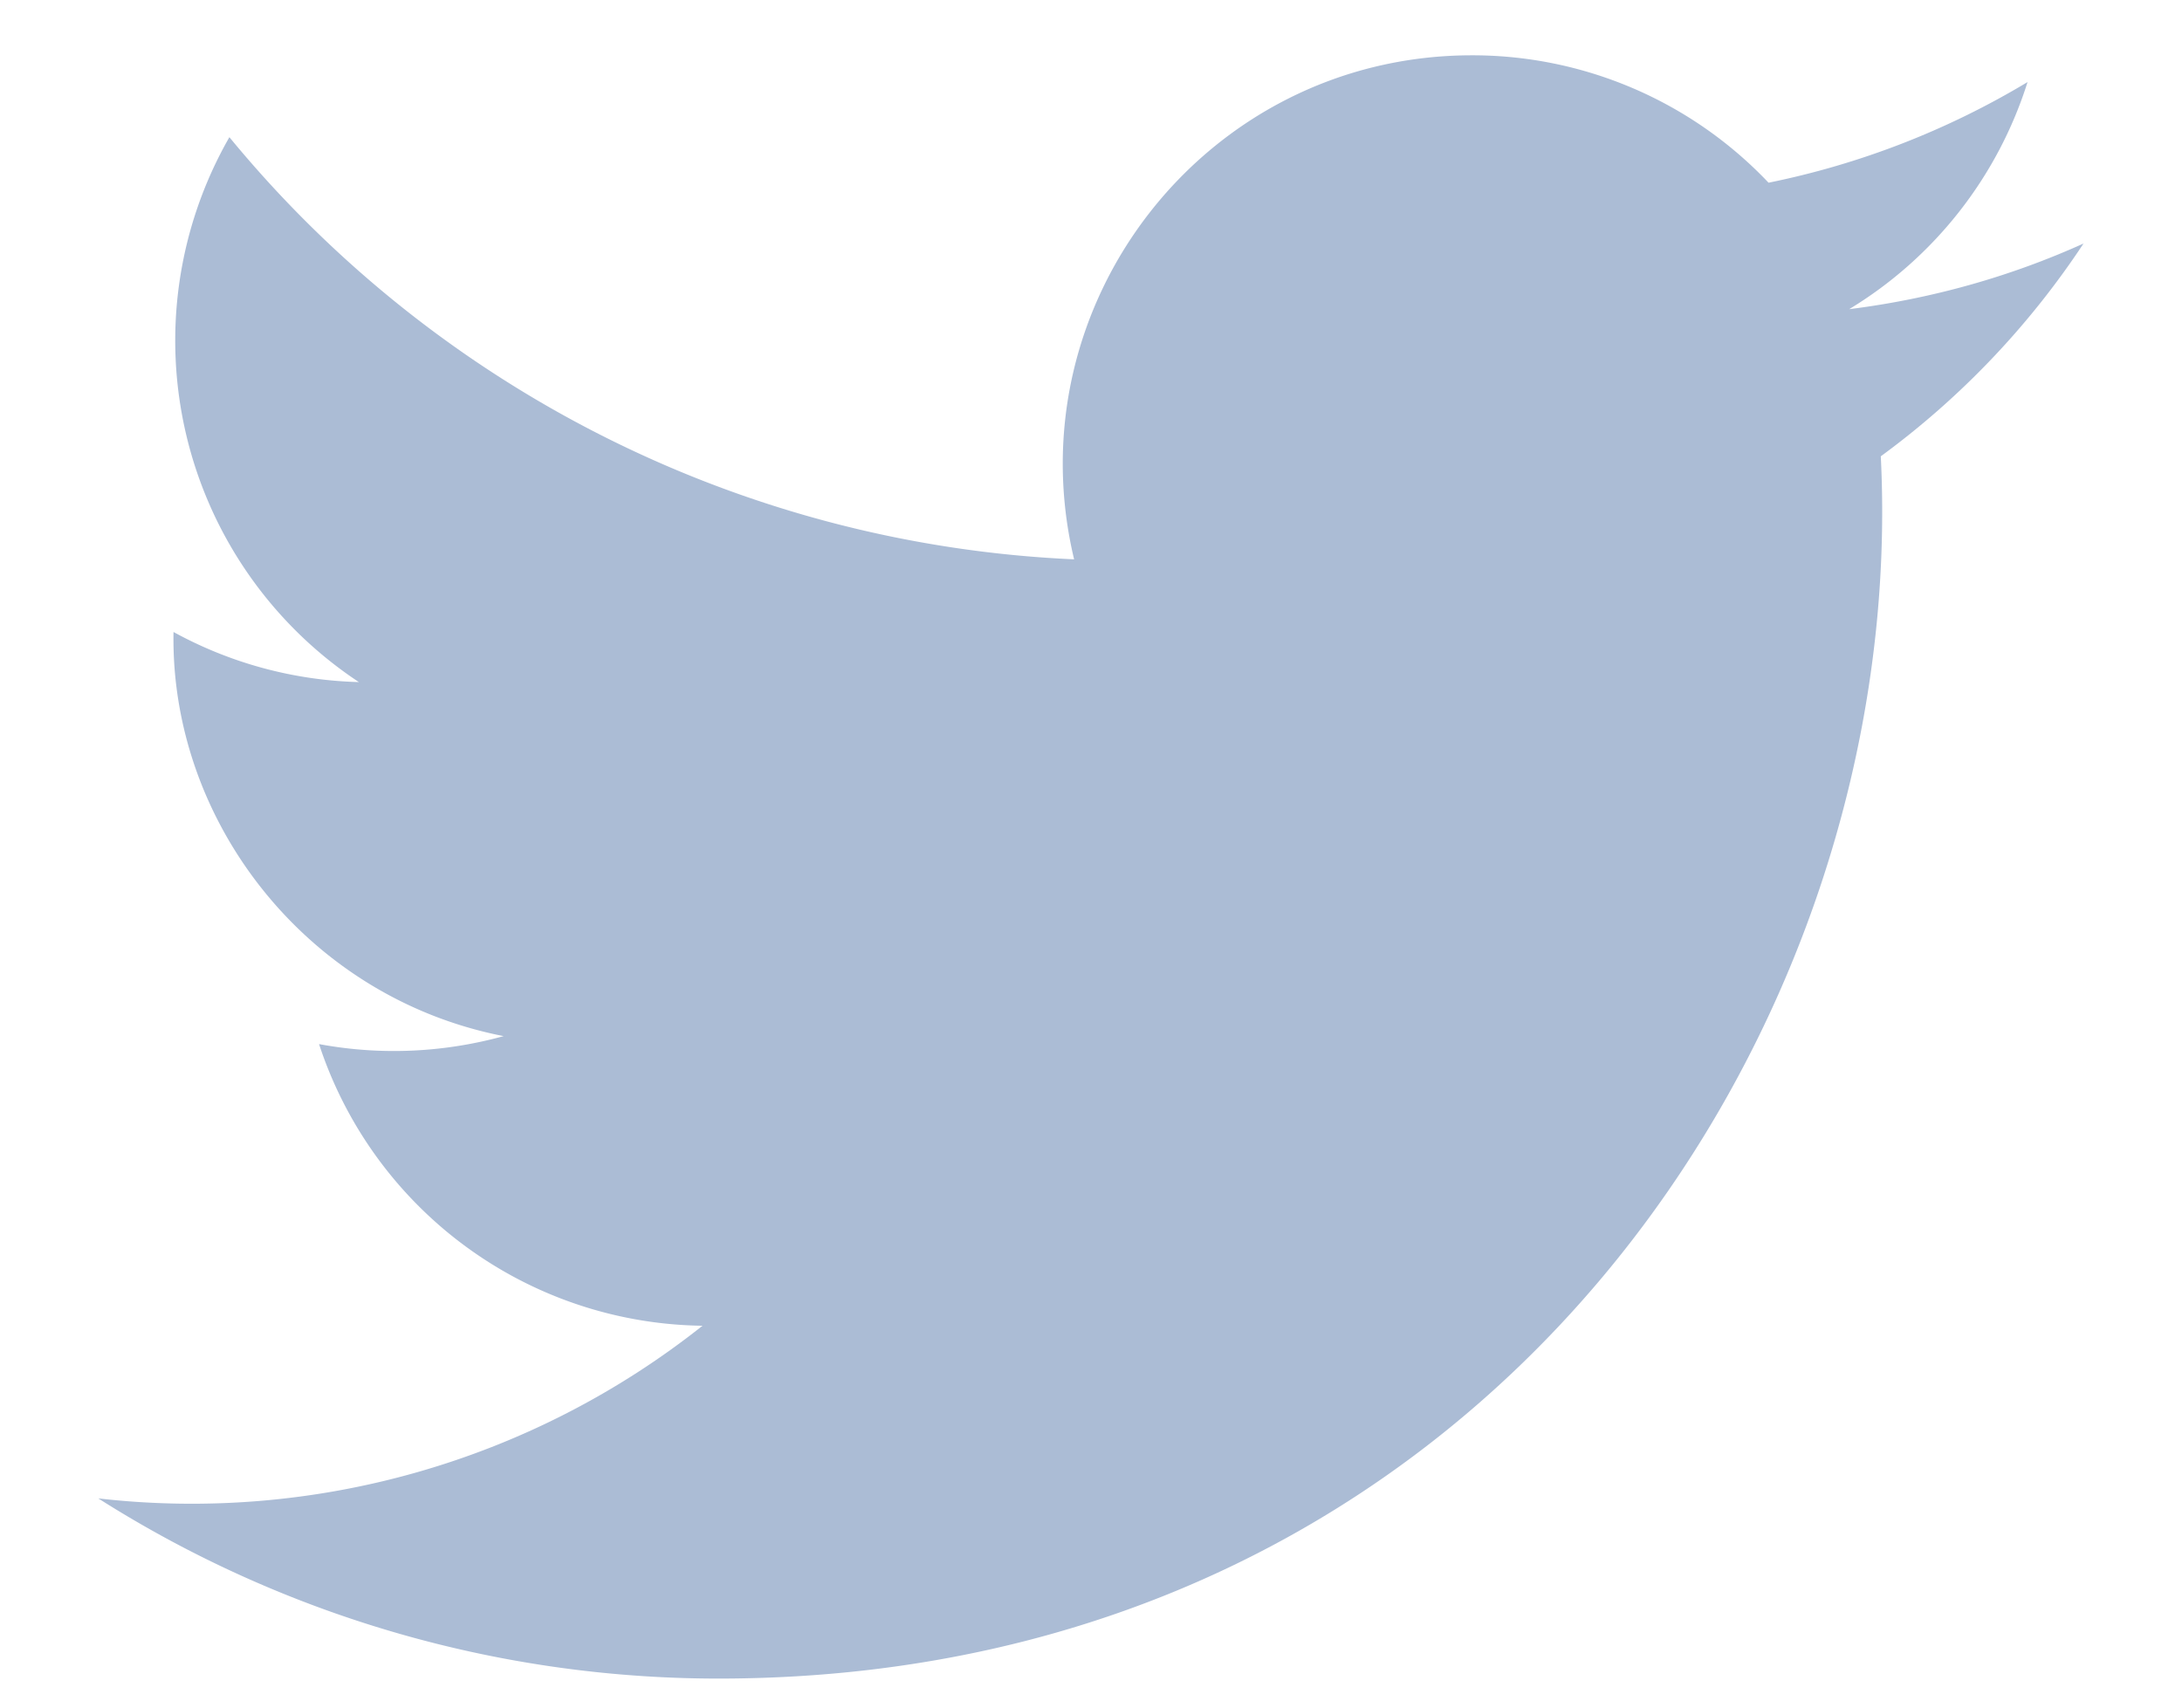 <svg fill="none" height="18" width="23" xmlns="http://www.w3.org/2000/svg"><path d="M21.962 2.567c-.77.348-1.6.583-2.47.692a4.316 4.316 0 001.88-2.394 8.63 8.63 0 01-2.73 1.061A4.301 4.301 0 0015.49.583c-2.782.016-4.811 2.623-4.168 5.313a12.23 12.23 0 01-8.904-4.45A4.314 4.314 0 003.783 7.19a4.29 4.29 0 01-1.954-.528c-.036 1.996 1.405 3.855 3.48 4.26-.606.167-1.27.21-1.946.084a4.312 4.312 0 004.042 2.969 8.662 8.662 0 01-6.369 1.82 12.196 12.196 0 006.616 1.899c7.999-.045 12.48-6.826 12.173-12.884a8.772 8.772 0 002.137-2.243z" fill="#abbcd5"/></svg>